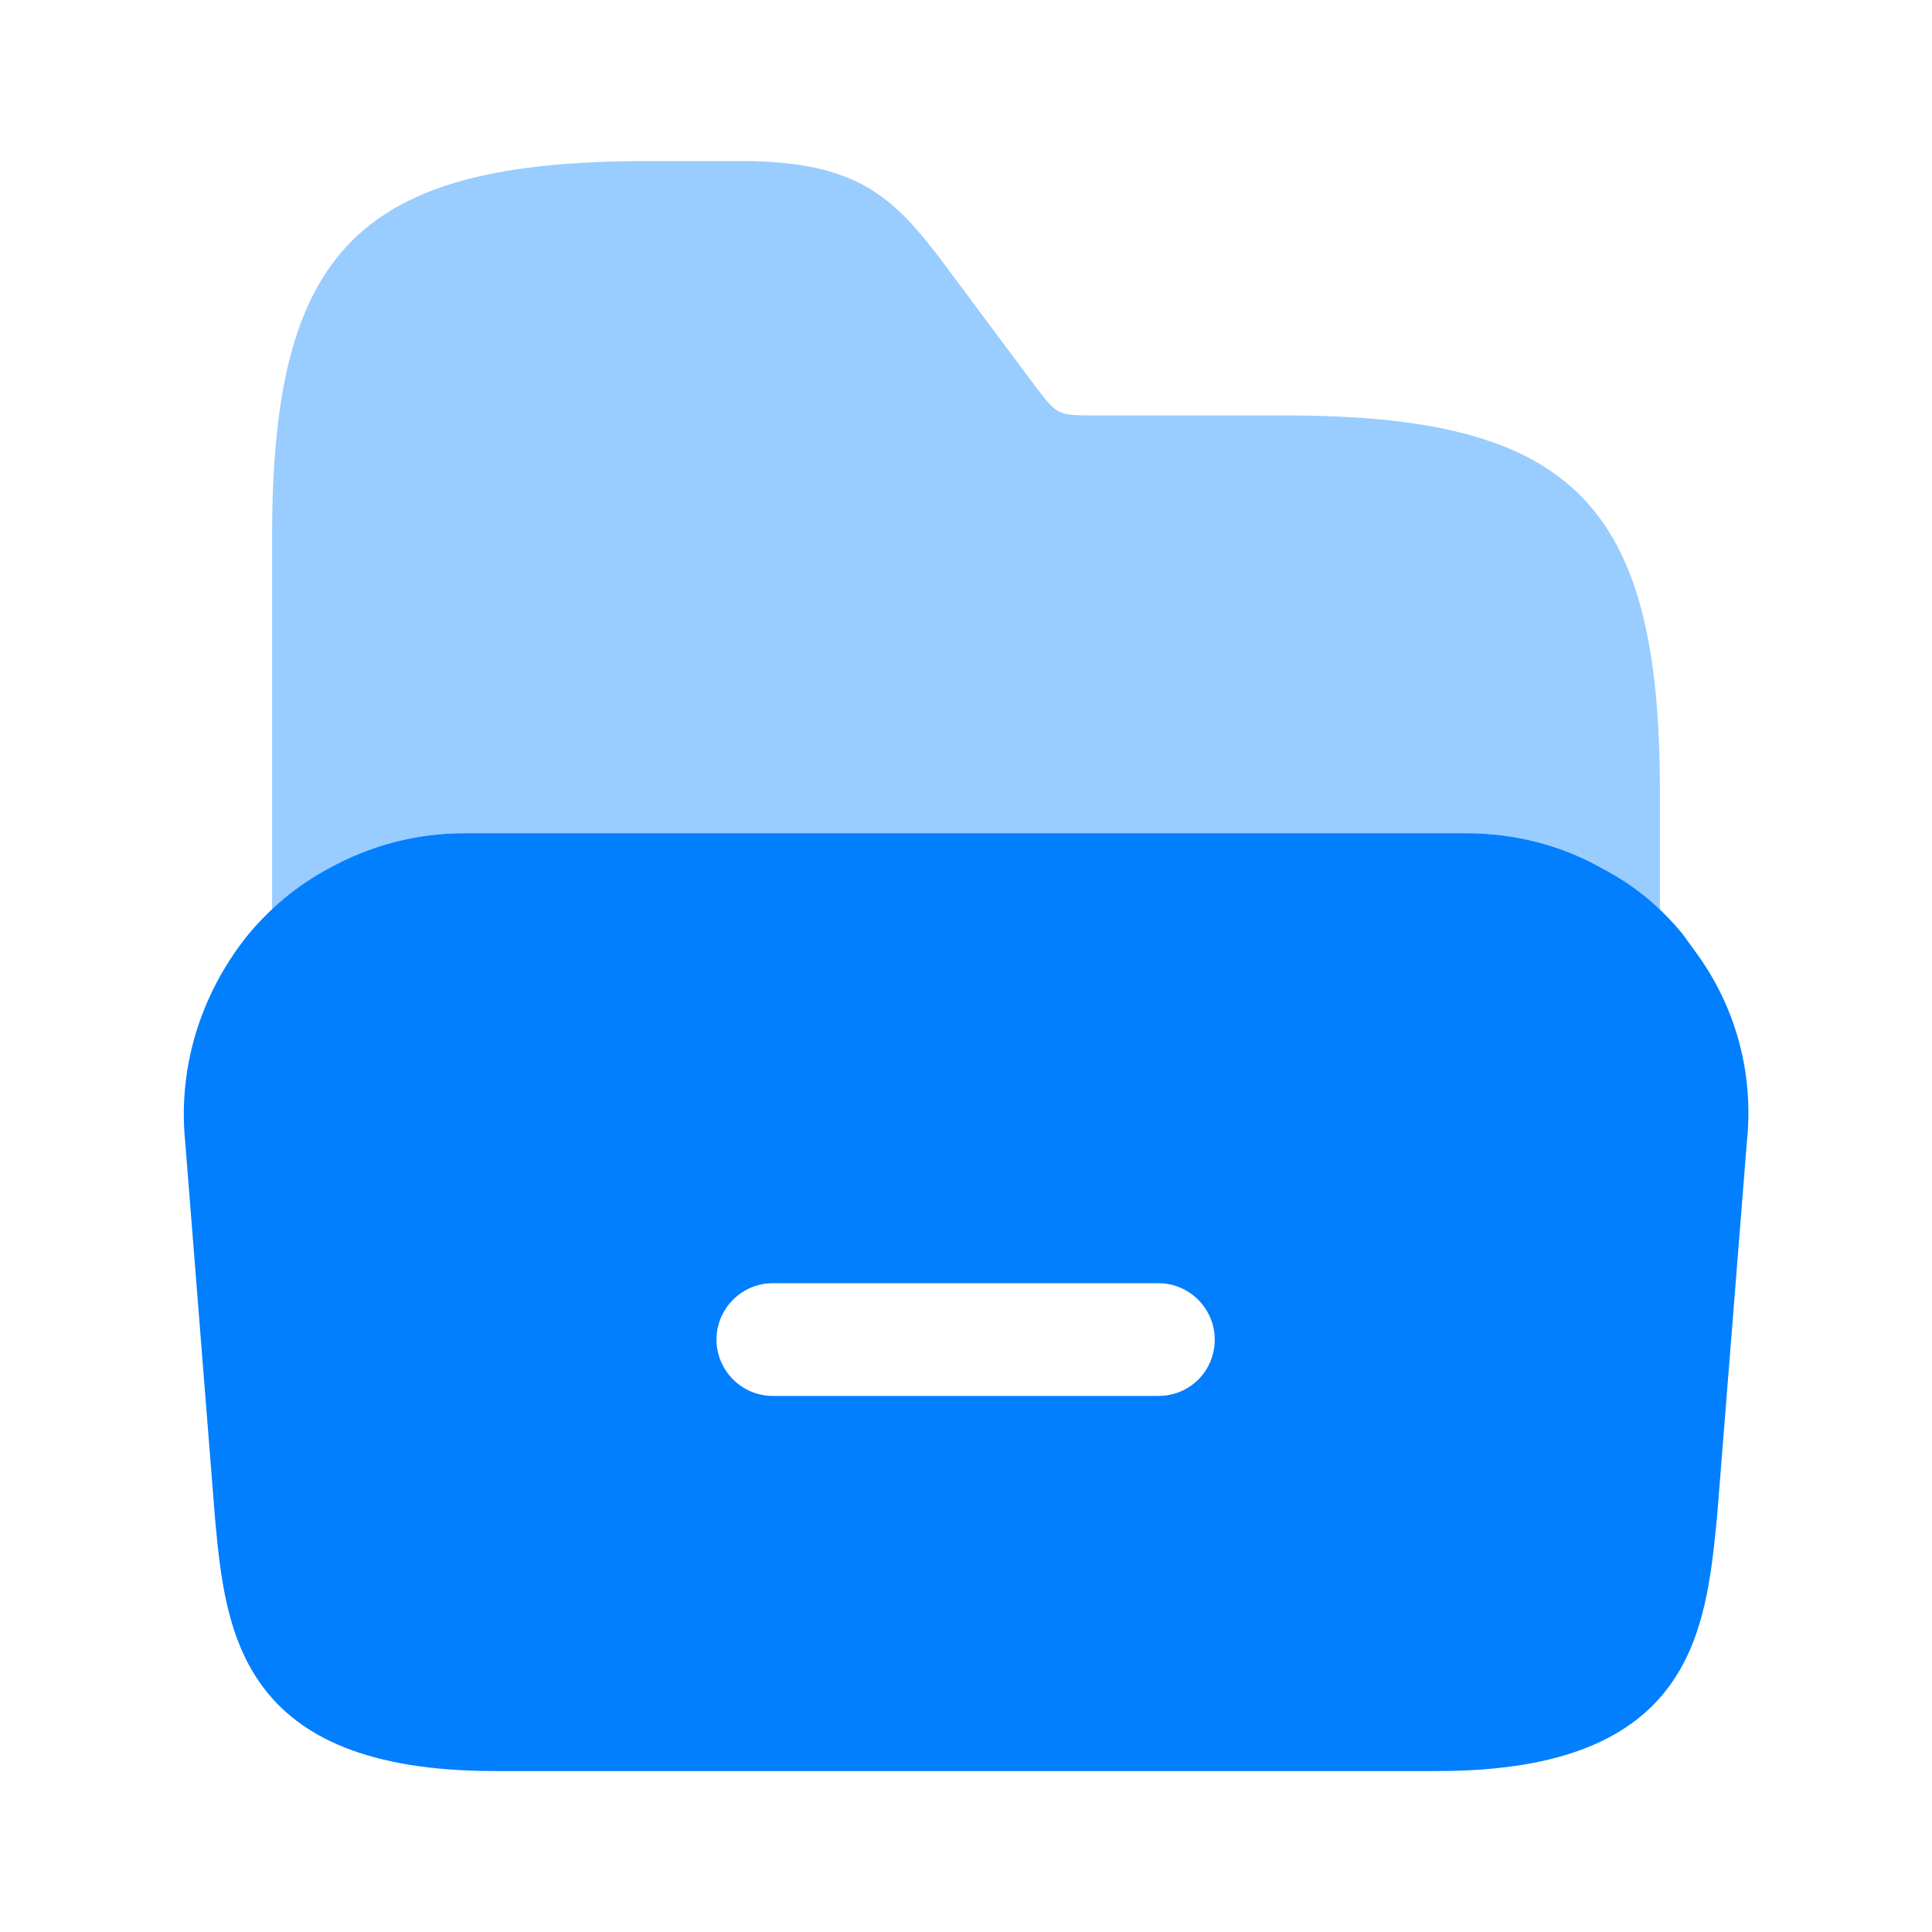 <svg width="32" height="32" viewBox="0 0 32 32" fill="none" xmlns="http://www.w3.org/2000/svg">
<path d="M28.08 15.761L27.867 15.467C27.493 15.014 27.053 14.654 26.547 14.387C25.867 14.001 25.093 13.801 24.293 13.801H7.693C6.893 13.801 6.133 14.001 5.44 14.387C4.92 14.667 4.453 15.054 4.067 15.534C3.307 16.507 2.947 17.707 3.067 18.907L3.56 25.134C3.733 27.014 3.96 29.334 8.187 29.334H23.813C28.04 29.334 28.253 27.014 28.44 25.121L28.933 18.921C29.053 17.801 28.76 16.681 28.08 15.761ZM19.187 23.121H12.8C12.28 23.121 11.867 22.694 11.867 22.187C11.867 21.681 12.28 21.254 12.8 21.254H19.187C19.707 21.254 20.12 21.681 20.12 22.187C20.12 22.707 19.707 23.121 19.187 23.121Z" fill="#017FFF"/>
<path opacity="0.4" d="M4.507 15.081C4.8 14.815 5.093 14.575 5.44 14.388C6.12 14.001 6.893 13.801 7.693 13.801H24.307C25.107 13.801 25.867 14.001 26.56 14.388C26.907 14.575 27.213 14.815 27.493 15.095V14.388V13.095C27.493 8.335 26.04 6.881 21.28 6.881H18.107C17.52 6.881 17.507 6.868 17.16 6.415L15.56 4.268C14.8 3.281 14.2 2.668 12.293 2.668H10.72C5.96 2.668 4.507 4.121 4.507 8.881V14.401V15.081Z" fill="#017FFF"/>
</svg>
